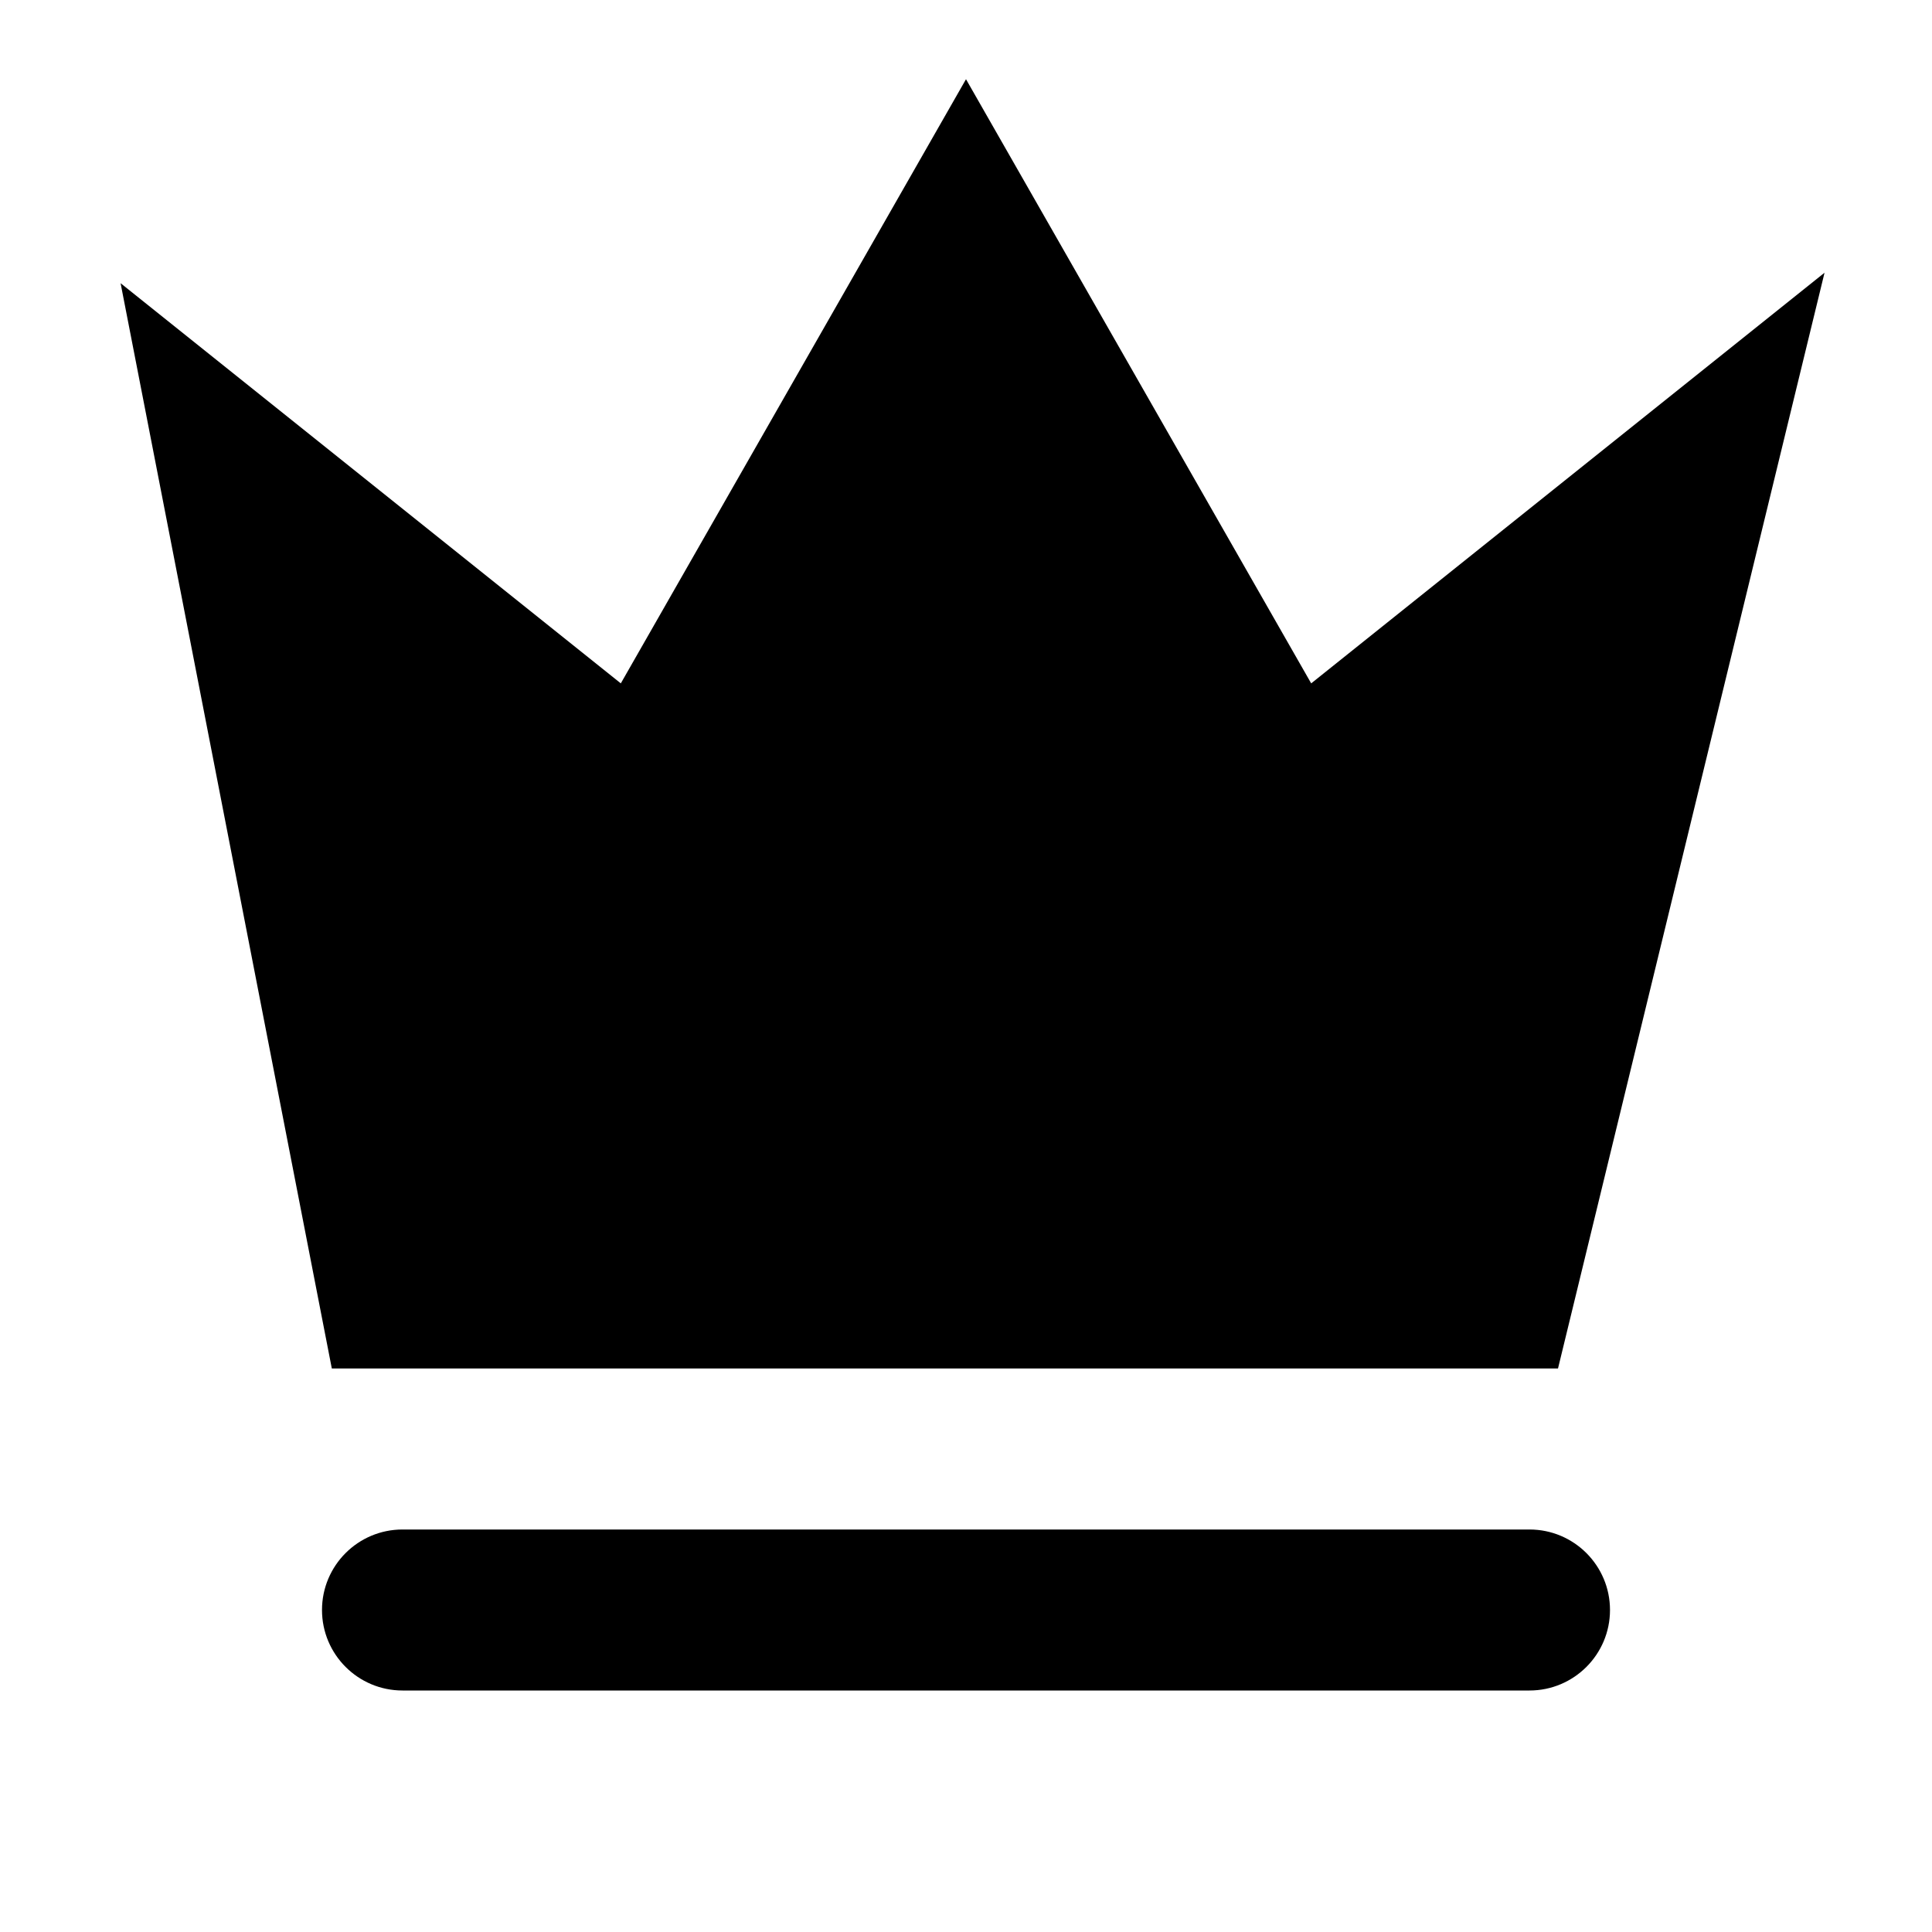 <!-- ! This file is automatically generated, please don't edit it directly. -->

<svg
	width="24"
	height="24"
	viewBox="0 0 24 24"
	fill="none"
	xmlns="http://www.w3.org/2000/svg"
>
	<g class="oi-crown-fill">
		<path
			class="oi-fill"
			fill-rule="evenodd"
			clip-rule="evenodd"
			d="M4 20C4 19.448 4.448 19 5 19H19C19.552 19 20 19.448 20 20C20 20.552 19.552 21 19 21H5C4.448 21 4 20.552 4 20Z"
			fill="black"
		/>
		<path
			class="oi-fill"
			d="M12 0.984L7.712 8.489L1.498 3.518L4.122 17H19.354L22.665 3.388L16.288 8.489L12 0.984Z"
			fill="black"
		/>
	</g>
</svg>